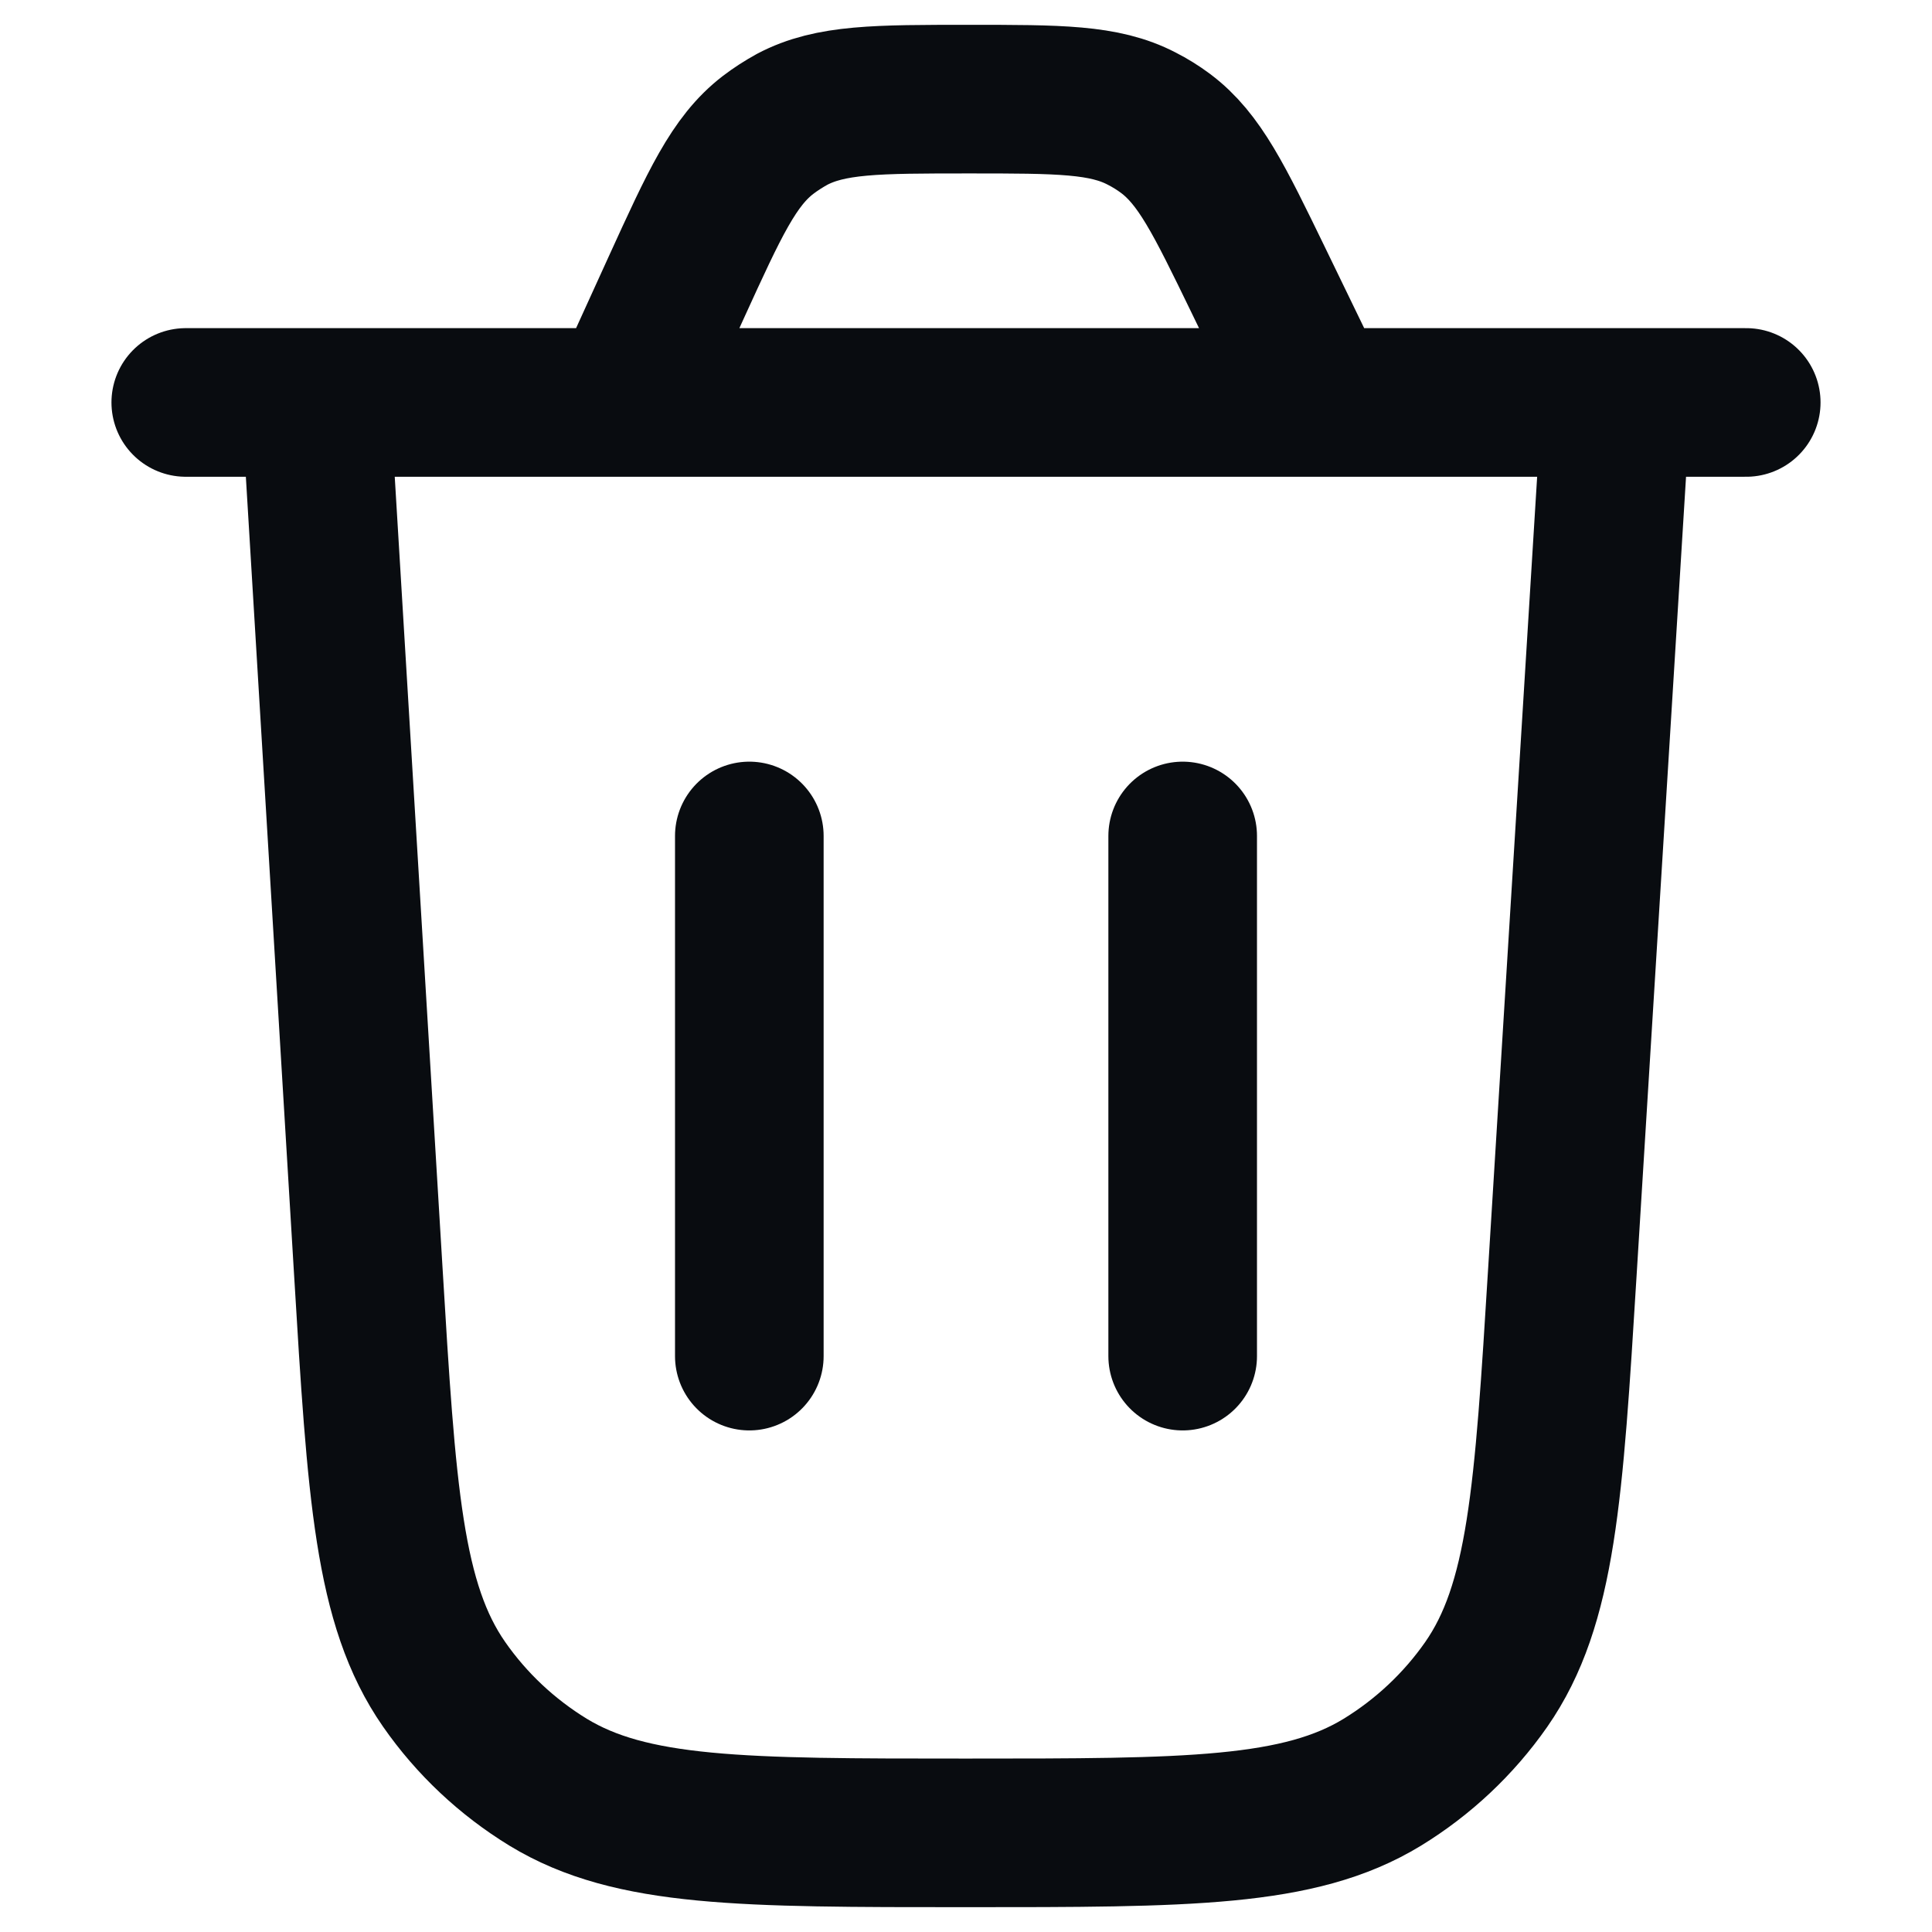 <svg width="13" height="13" viewBox="0 0 13 13" fill="none" xmlns="http://www.w3.org/2000/svg">
<path d="M10.875 2.708L10.513 8.556C10.421 10.05 10.375 10.797 10 11.335C9.815 11.6 9.576 11.824 9.3 11.993C8.742 12.333 7.993 12.333 6.497 12.333C4.997 12.333 4.248 12.333 3.688 11.992C3.412 11.823 3.173 11.599 2.988 11.333C2.614 10.795 2.568 10.047 2.478 8.55L2.125 2.708M1.25 2.708H11.75M8.866 2.708L8.468 1.887C8.203 1.341 8.071 1.069 7.843 0.898C7.792 0.86 7.739 0.827 7.682 0.798C7.43 0.667 7.127 0.667 6.52 0.667C5.899 0.667 5.588 0.667 5.33 0.803C5.274 0.834 5.219 0.869 5.168 0.908C4.938 1.085 4.809 1.368 4.551 1.933L4.198 2.708M5.042 9.125V5.625M7.958 9.125V5.625" stroke="#090C10" stroke-linecap="round" stroke-linejoin="round"/>
</svg>
